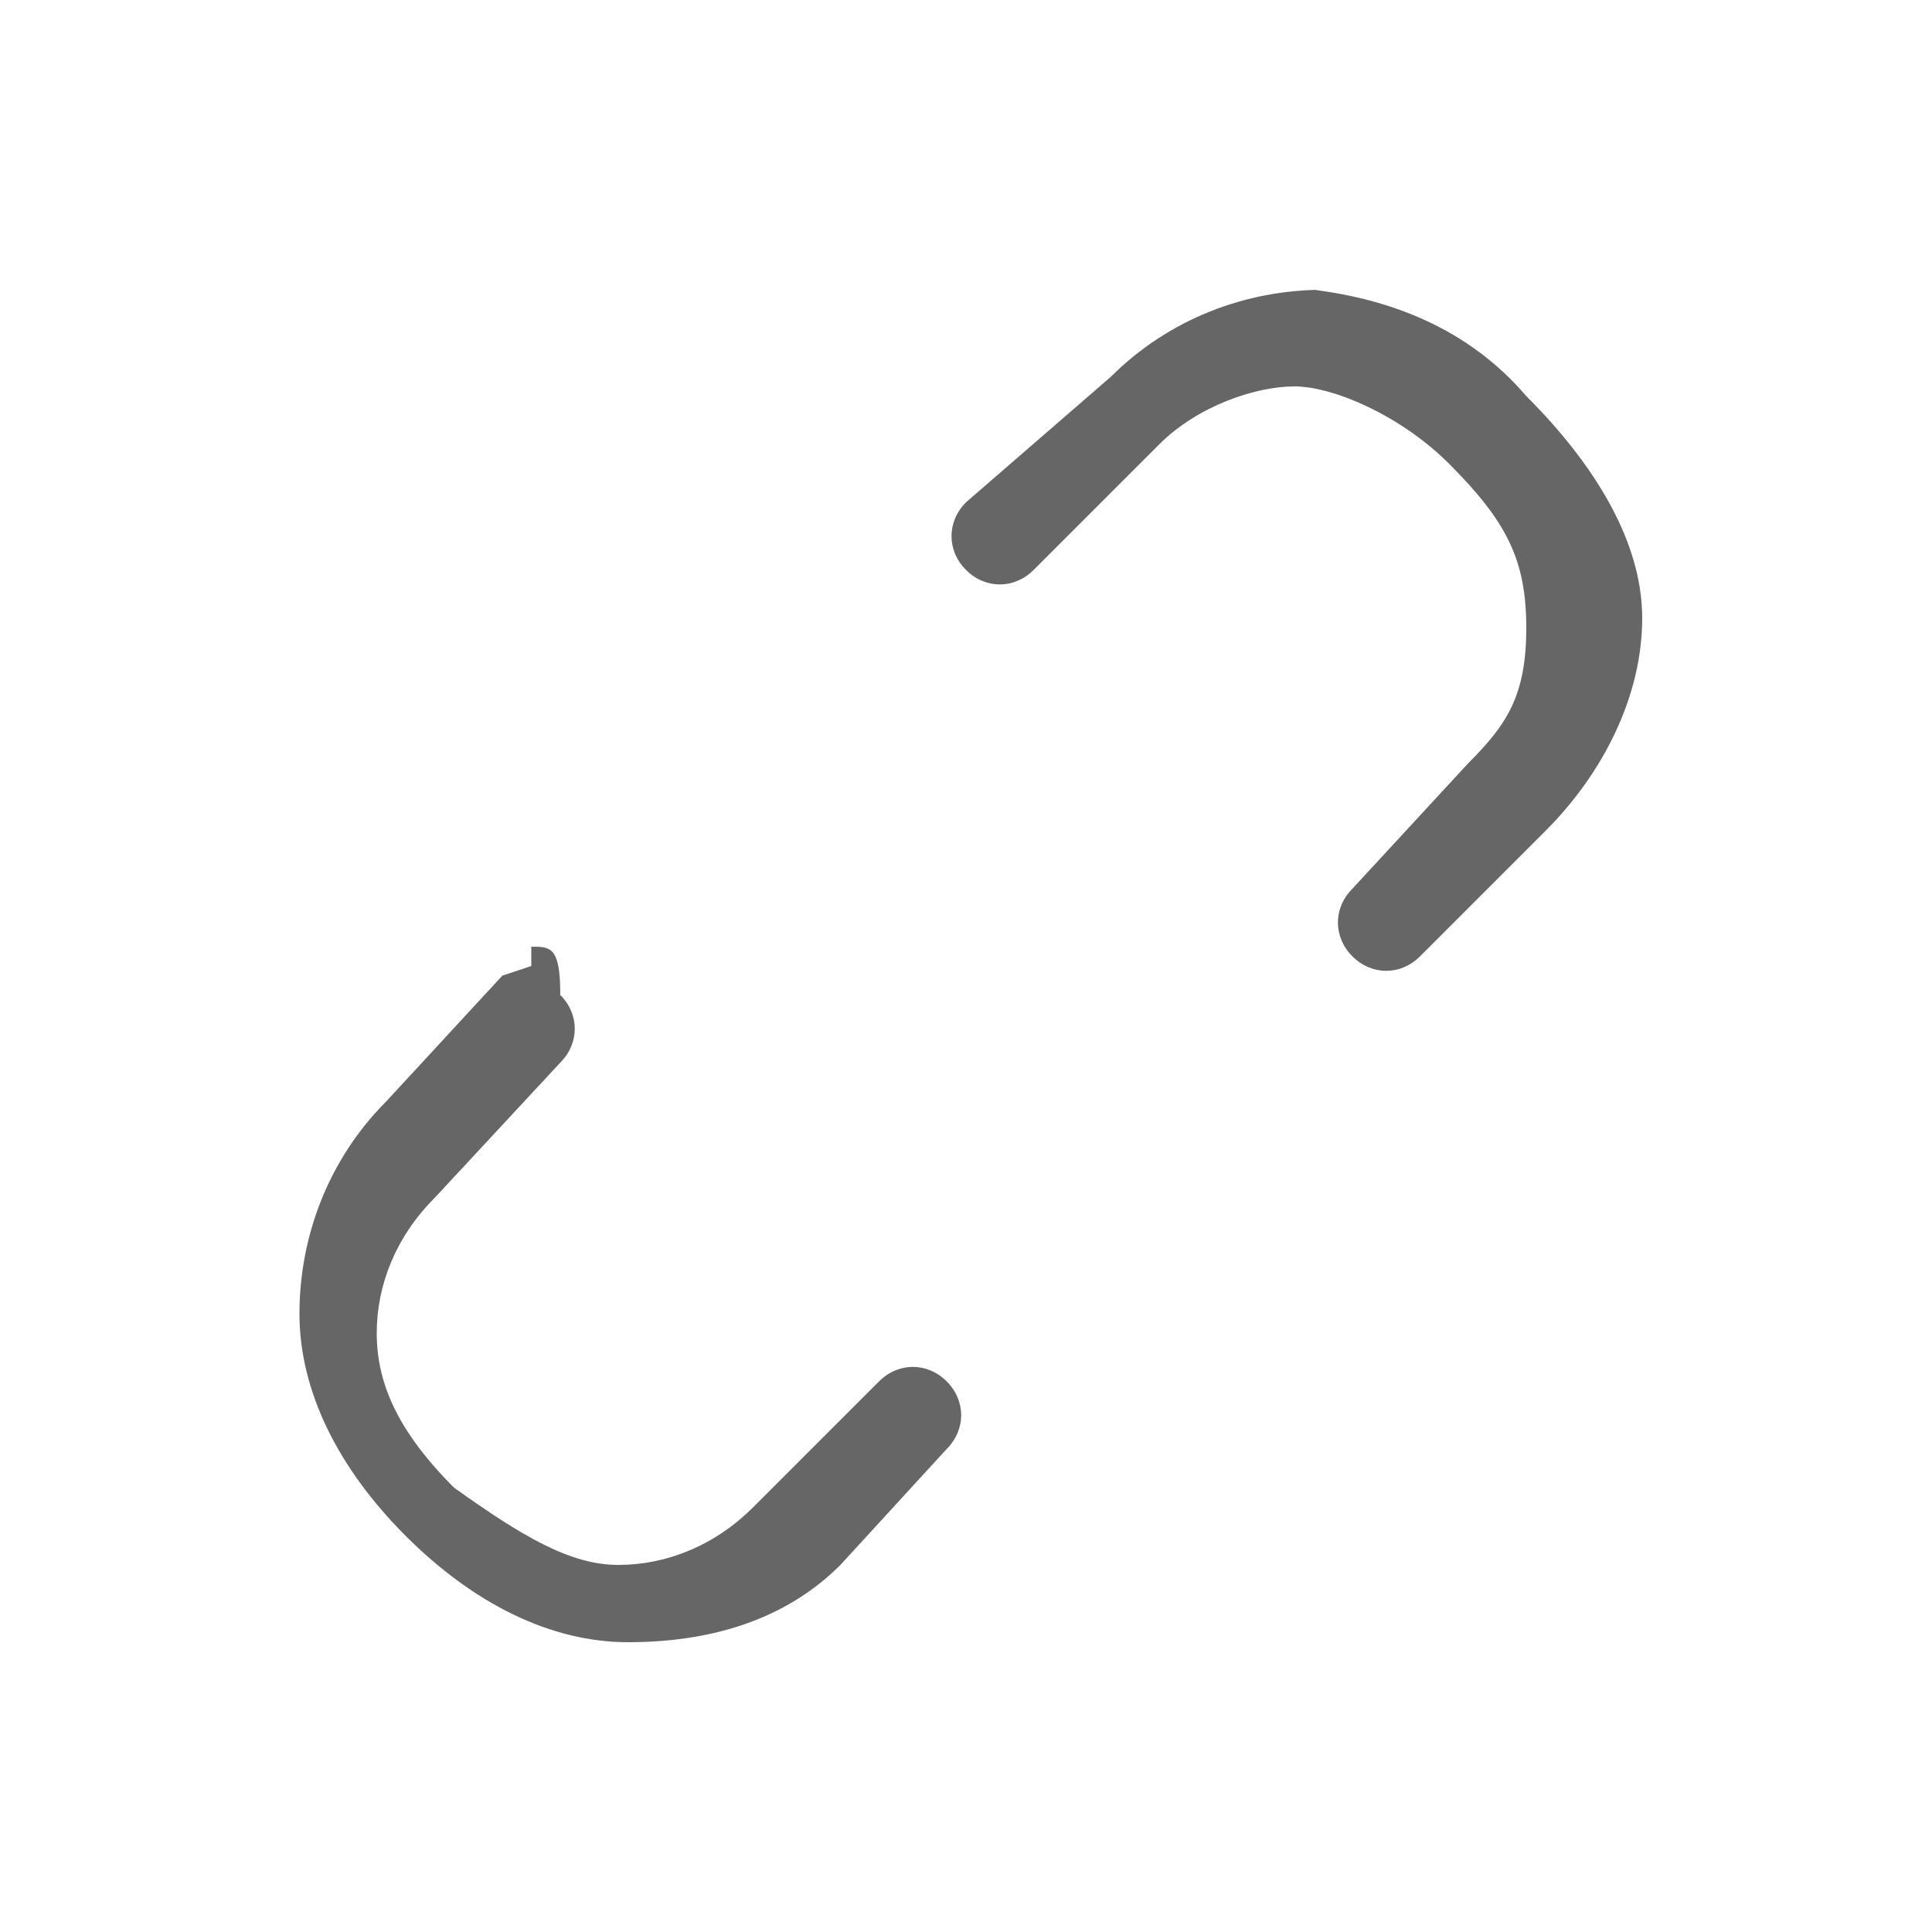 <svg xmlns="http://www.w3.org/2000/svg" viewBox="0 0 20 20"><path d="M13.7 3c-.8 0-1.6.3-2.2.9L10 5.2c-.2.2-.2.5 0 .7s.5.2.7 0l1.3-1.3c.4-.4 1-.6 1.4-.6s1.1.3 1.6.8c.6.6.8 1 .8 1.7s-.2 1-.6 1.4L14 9.2c-.2.2-.2.5 0 .7s.5.2.7 0L16 8.6c.6-.6 1-1.4 1-2.2 0-.8-.5-1.6-1.2-2.3-.6-.7-1.4-1-2.2-1.1zm-8.2 7l-.3.1L4 11.4c-.6.6-.9 1.4-.9 2.2 0 .8.4 1.6 1.1 2.3.7.7 1.5 1.1 2.3 1.1s1.6-.2 2.2-.8L9.8 15c.2-.2.2-.5 0-.7s-.5-.2-.7 0l-1.3 1.3c-.4.4-.9.6-1.4.6s-1-.3-1.7-.8c-.6-.6-.8-1.1-.8-1.6s.2-1 .6-1.4L5.8 11c.2-.2.2-.5 0-.7 0-.5-.1-.5-.3-.5z" opacity=".6"/></svg>